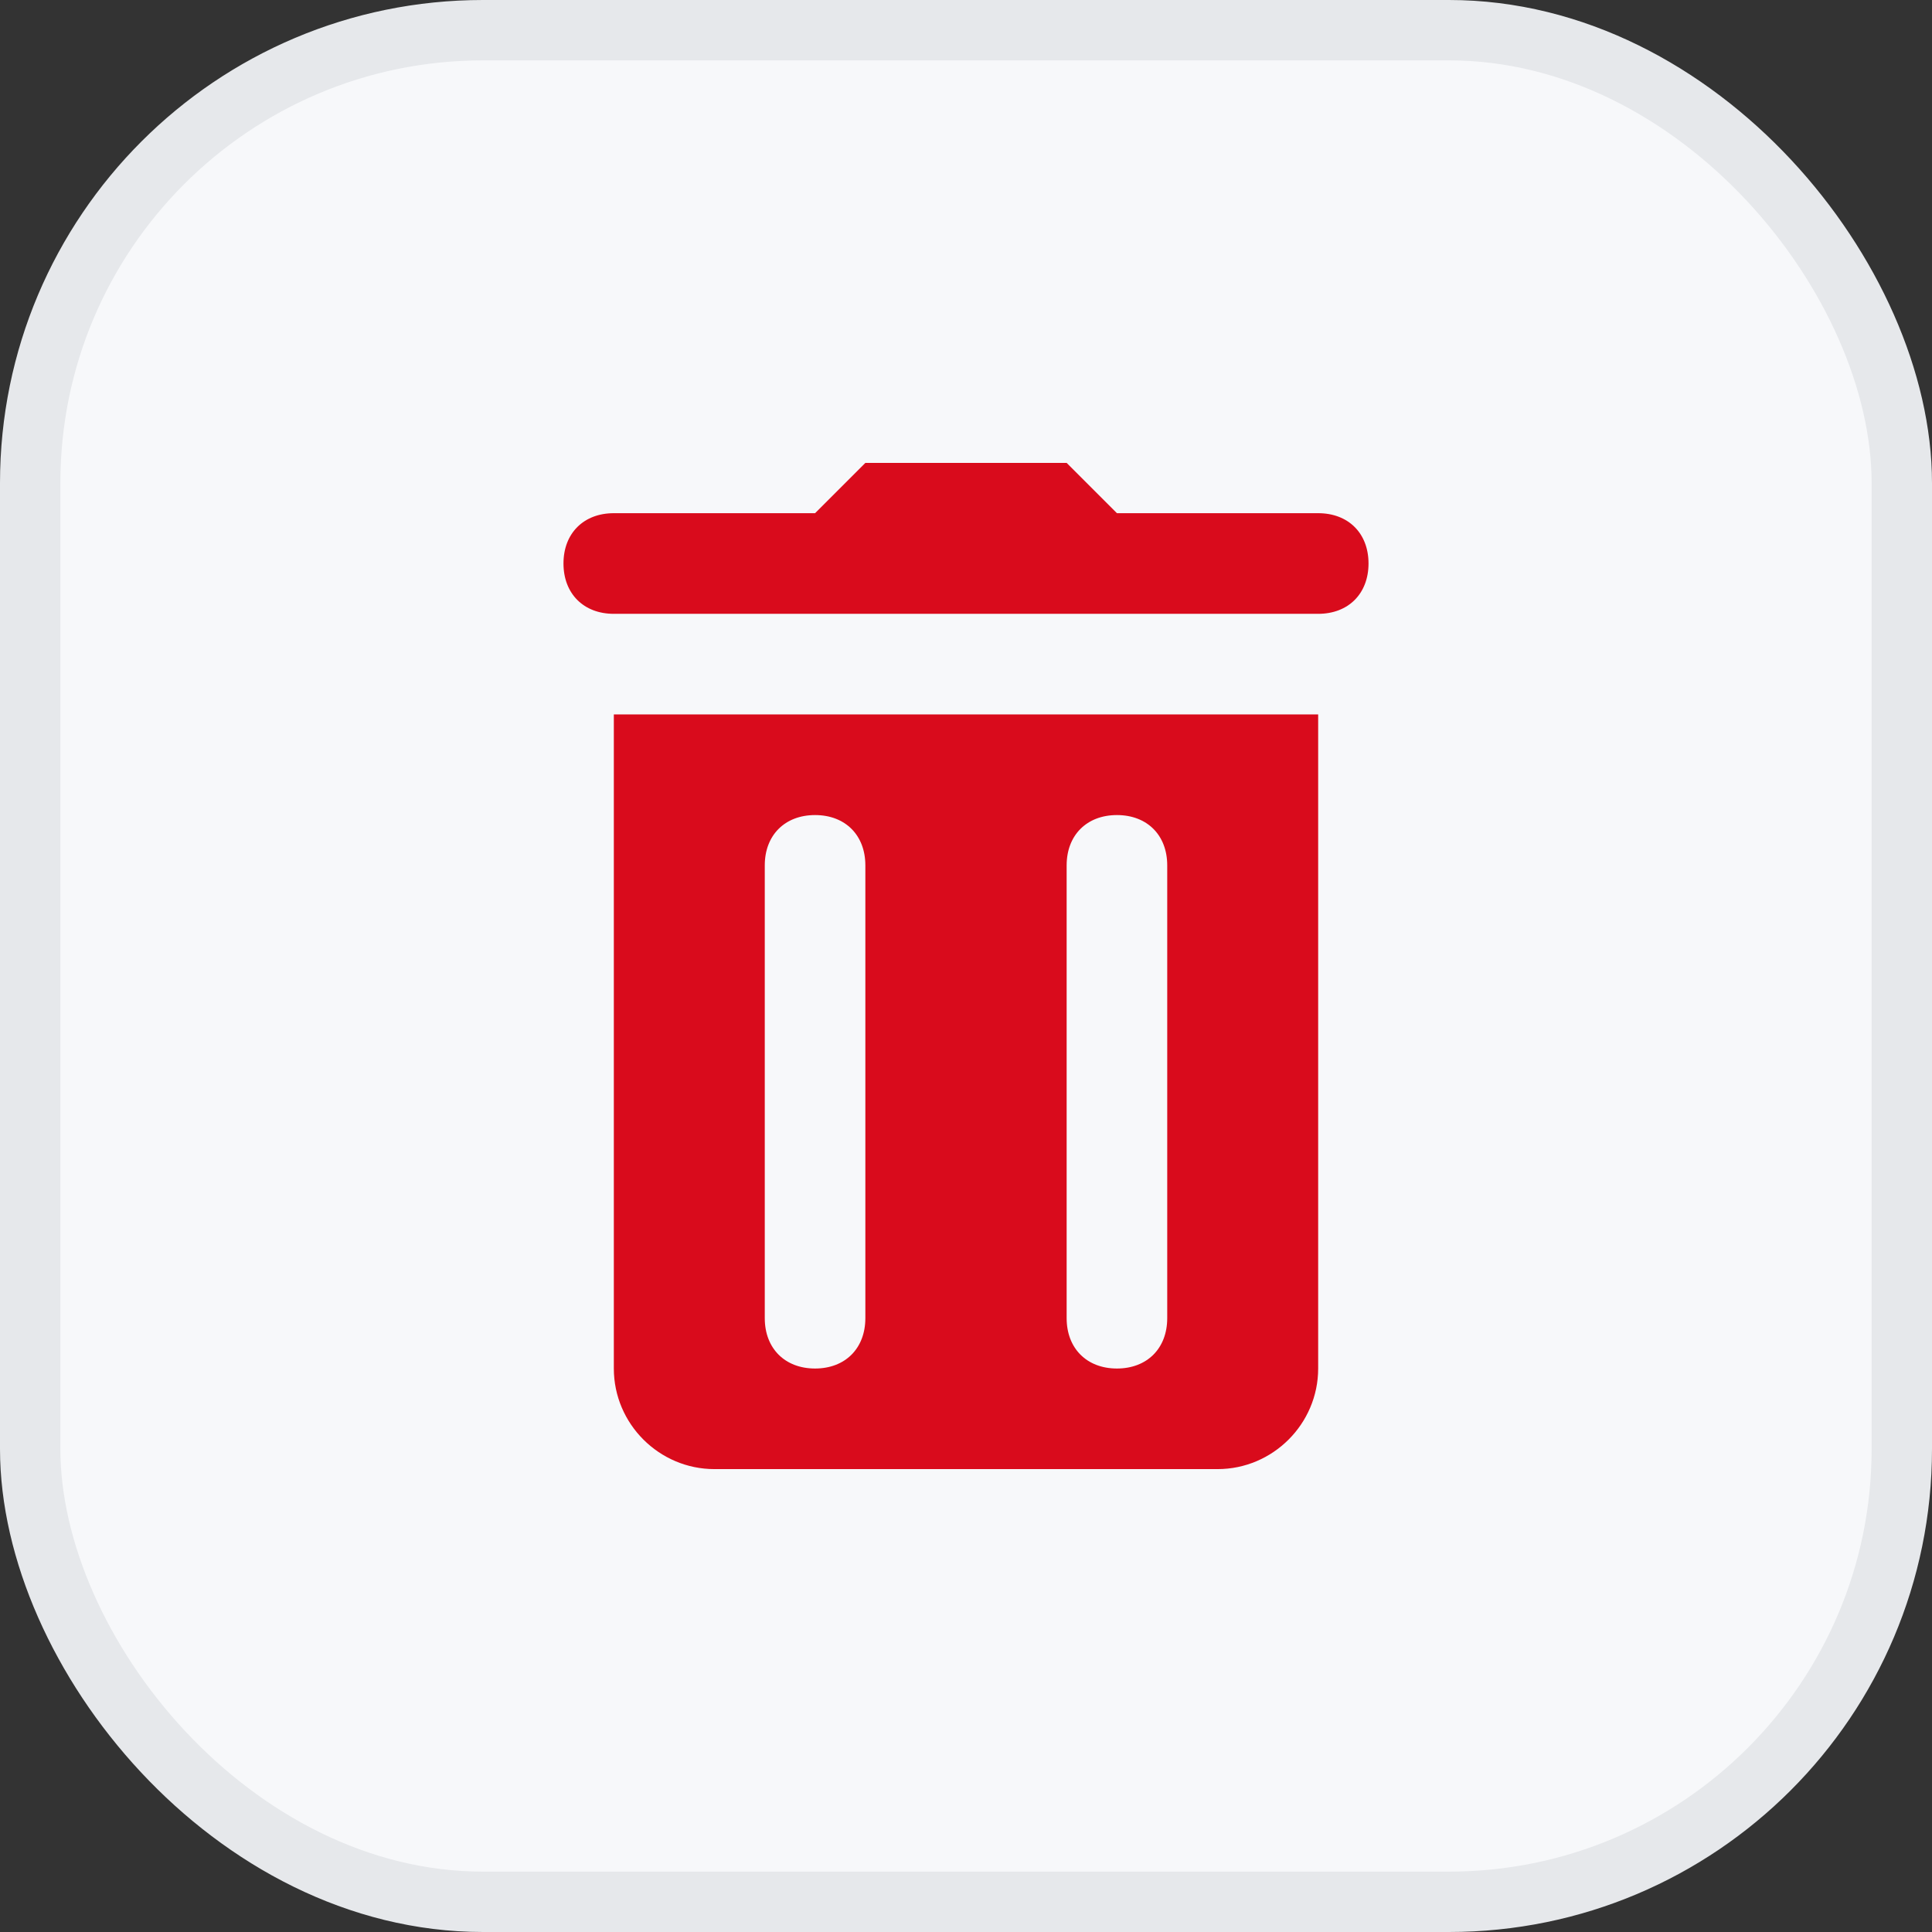 <svg width="32" height="32" viewBox="0 0 32 32" fill="none" xmlns="http://www.w3.org/2000/svg">
<rect x="0" y="0" width="32" height="32" fill="#333333" stroke="none"/>
<rect x="0.5" y="0.5" width="31" height="31" rx="7.5" fill="#F7F8FA" stroke="#E6E8EB"/>
<path d="M14.333 7.667L13.5 8.5H10.167C9.667 8.5 9.333 8.833 9.333 9.333C9.333 9.833 9.667 10.167 10.167 10.167H11.833H20.167H21.833C22.333 10.167 22.667 9.833 22.667 9.333C22.667 8.833 22.333 8.5 21.833 8.5H18.5L17.667 7.667H14.333ZM10.167 11.833V22.667C10.167 23.583 10.917 24.333 11.833 24.333H20.167C21.083 24.333 21.833 23.583 21.833 22.667V11.833H10.167ZM13.5 13.5C14 13.5 14.333 13.833 14.333 14.333V21.833C14.333 22.333 14 22.667 13.5 22.667C13 22.667 12.667 22.333 12.667 21.833V14.333C12.667 13.833 13 13.5 13.5 13.5ZM18.5 13.5C19 13.5 19.333 13.833 19.333 14.333V21.833C19.333 22.333 19 22.667 18.5 22.667C18 22.667 17.667 22.333 17.667 21.833V14.333C17.667 13.833 18 13.5 18.5 13.5Z" fill="#D90B1C"/>
</svg>
